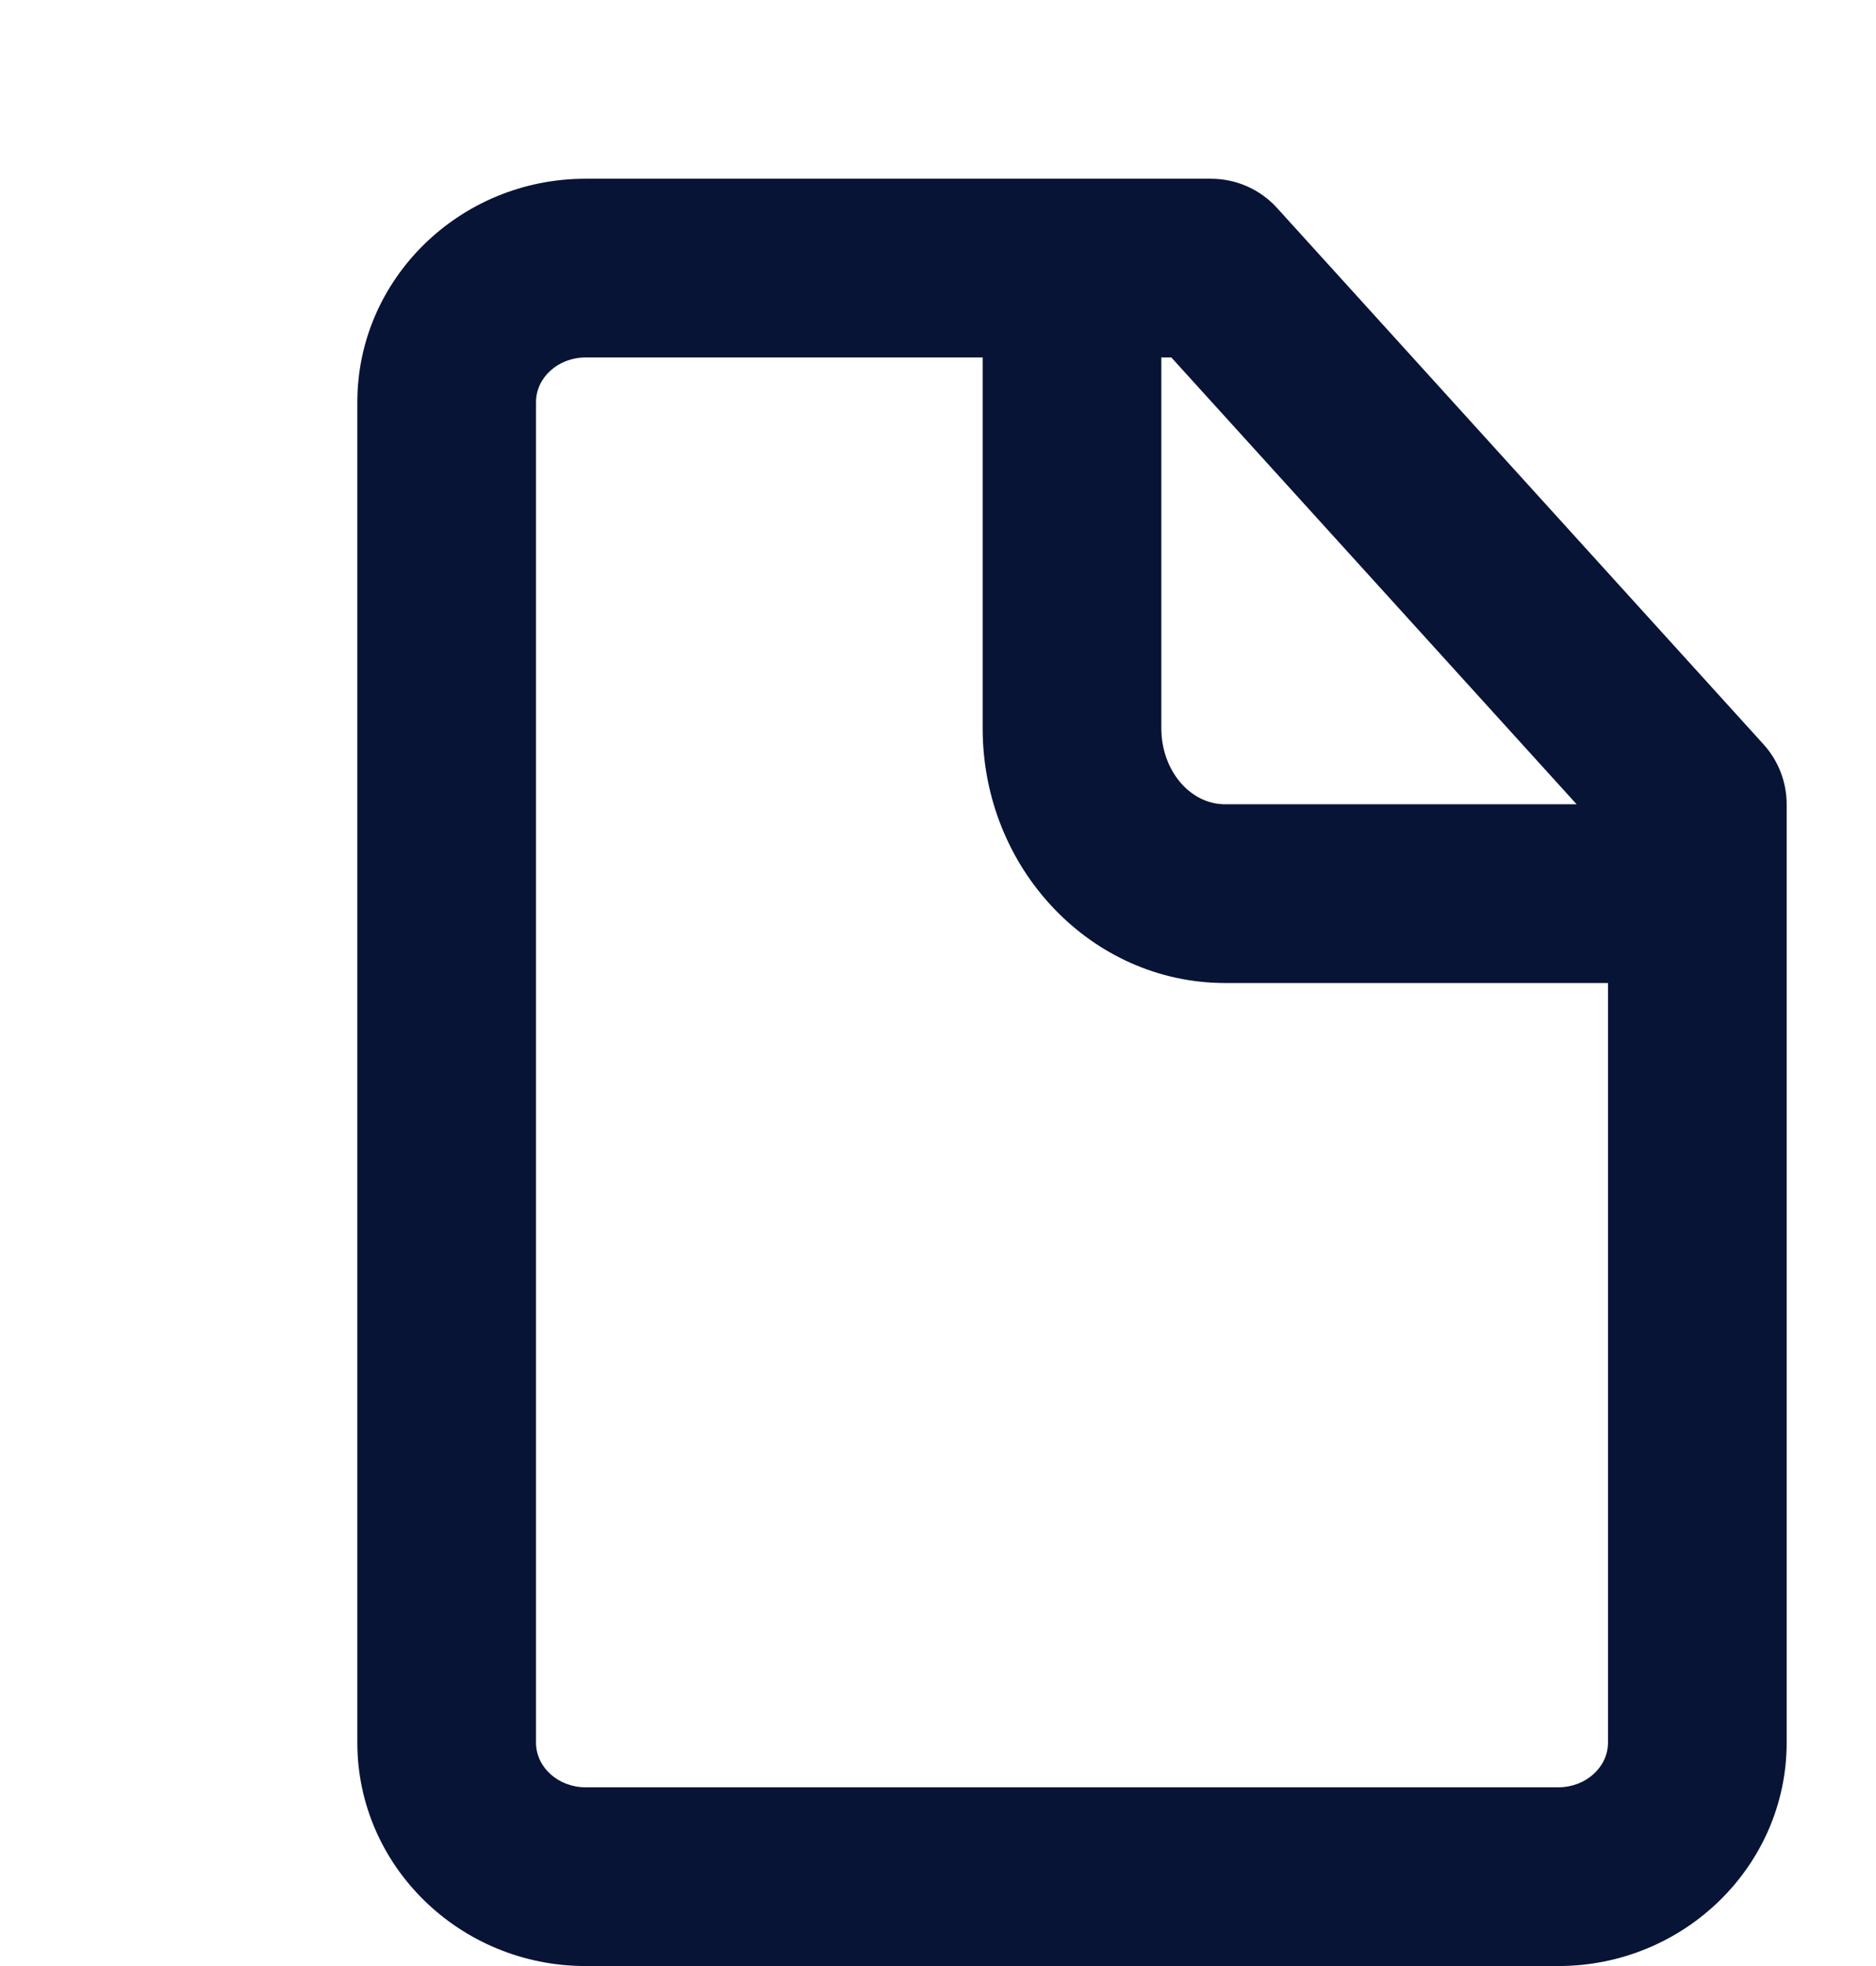 <svg width="21" height="22" viewBox="0 0 21 22" fill="none" xmlns="http://www.w3.org/2000/svg" xmlns:xlink="http://www.w3.org/1999/xlink">
	<desc>
			Created with Pixso.
	</desc>
	<defs/>
	<rect id="file" width="16" height="16" fill="#FFFFFF" fill-opacity="0"/>
	<path id="Mask" d="M14.296 2.328L19.74 8.328C19.907 8.512 20 8.751 20 9L20 19.5C20 20.878 18.853 22 17.444 22L6.555 22C5.146 22 4 20.878 4 19.5L4 4.5C4 3.122 5.146 2 6.555 2L13.555 2C13.838 2 14.107 2.119 14.296 2.328ZM6.555 20L17.444 20C17.75 20 18 19.776 18 19.5L18 11L13.714 11C12.217 11 11 9.722 11 8.15L11 4L6.555 4C6.249 4 6 4.224 6 4.5L6 19.5C6 19.776 6.249 20 6.555 20ZM17.649 9L13.714 9C13.32 9 13 8.619 13 8.15L13 4L13.112 4L17.649 9Z" clip-rule="evenodd" fill="#071435" fill-opacity="1" fill-rule="evenodd"/>
</svg>
